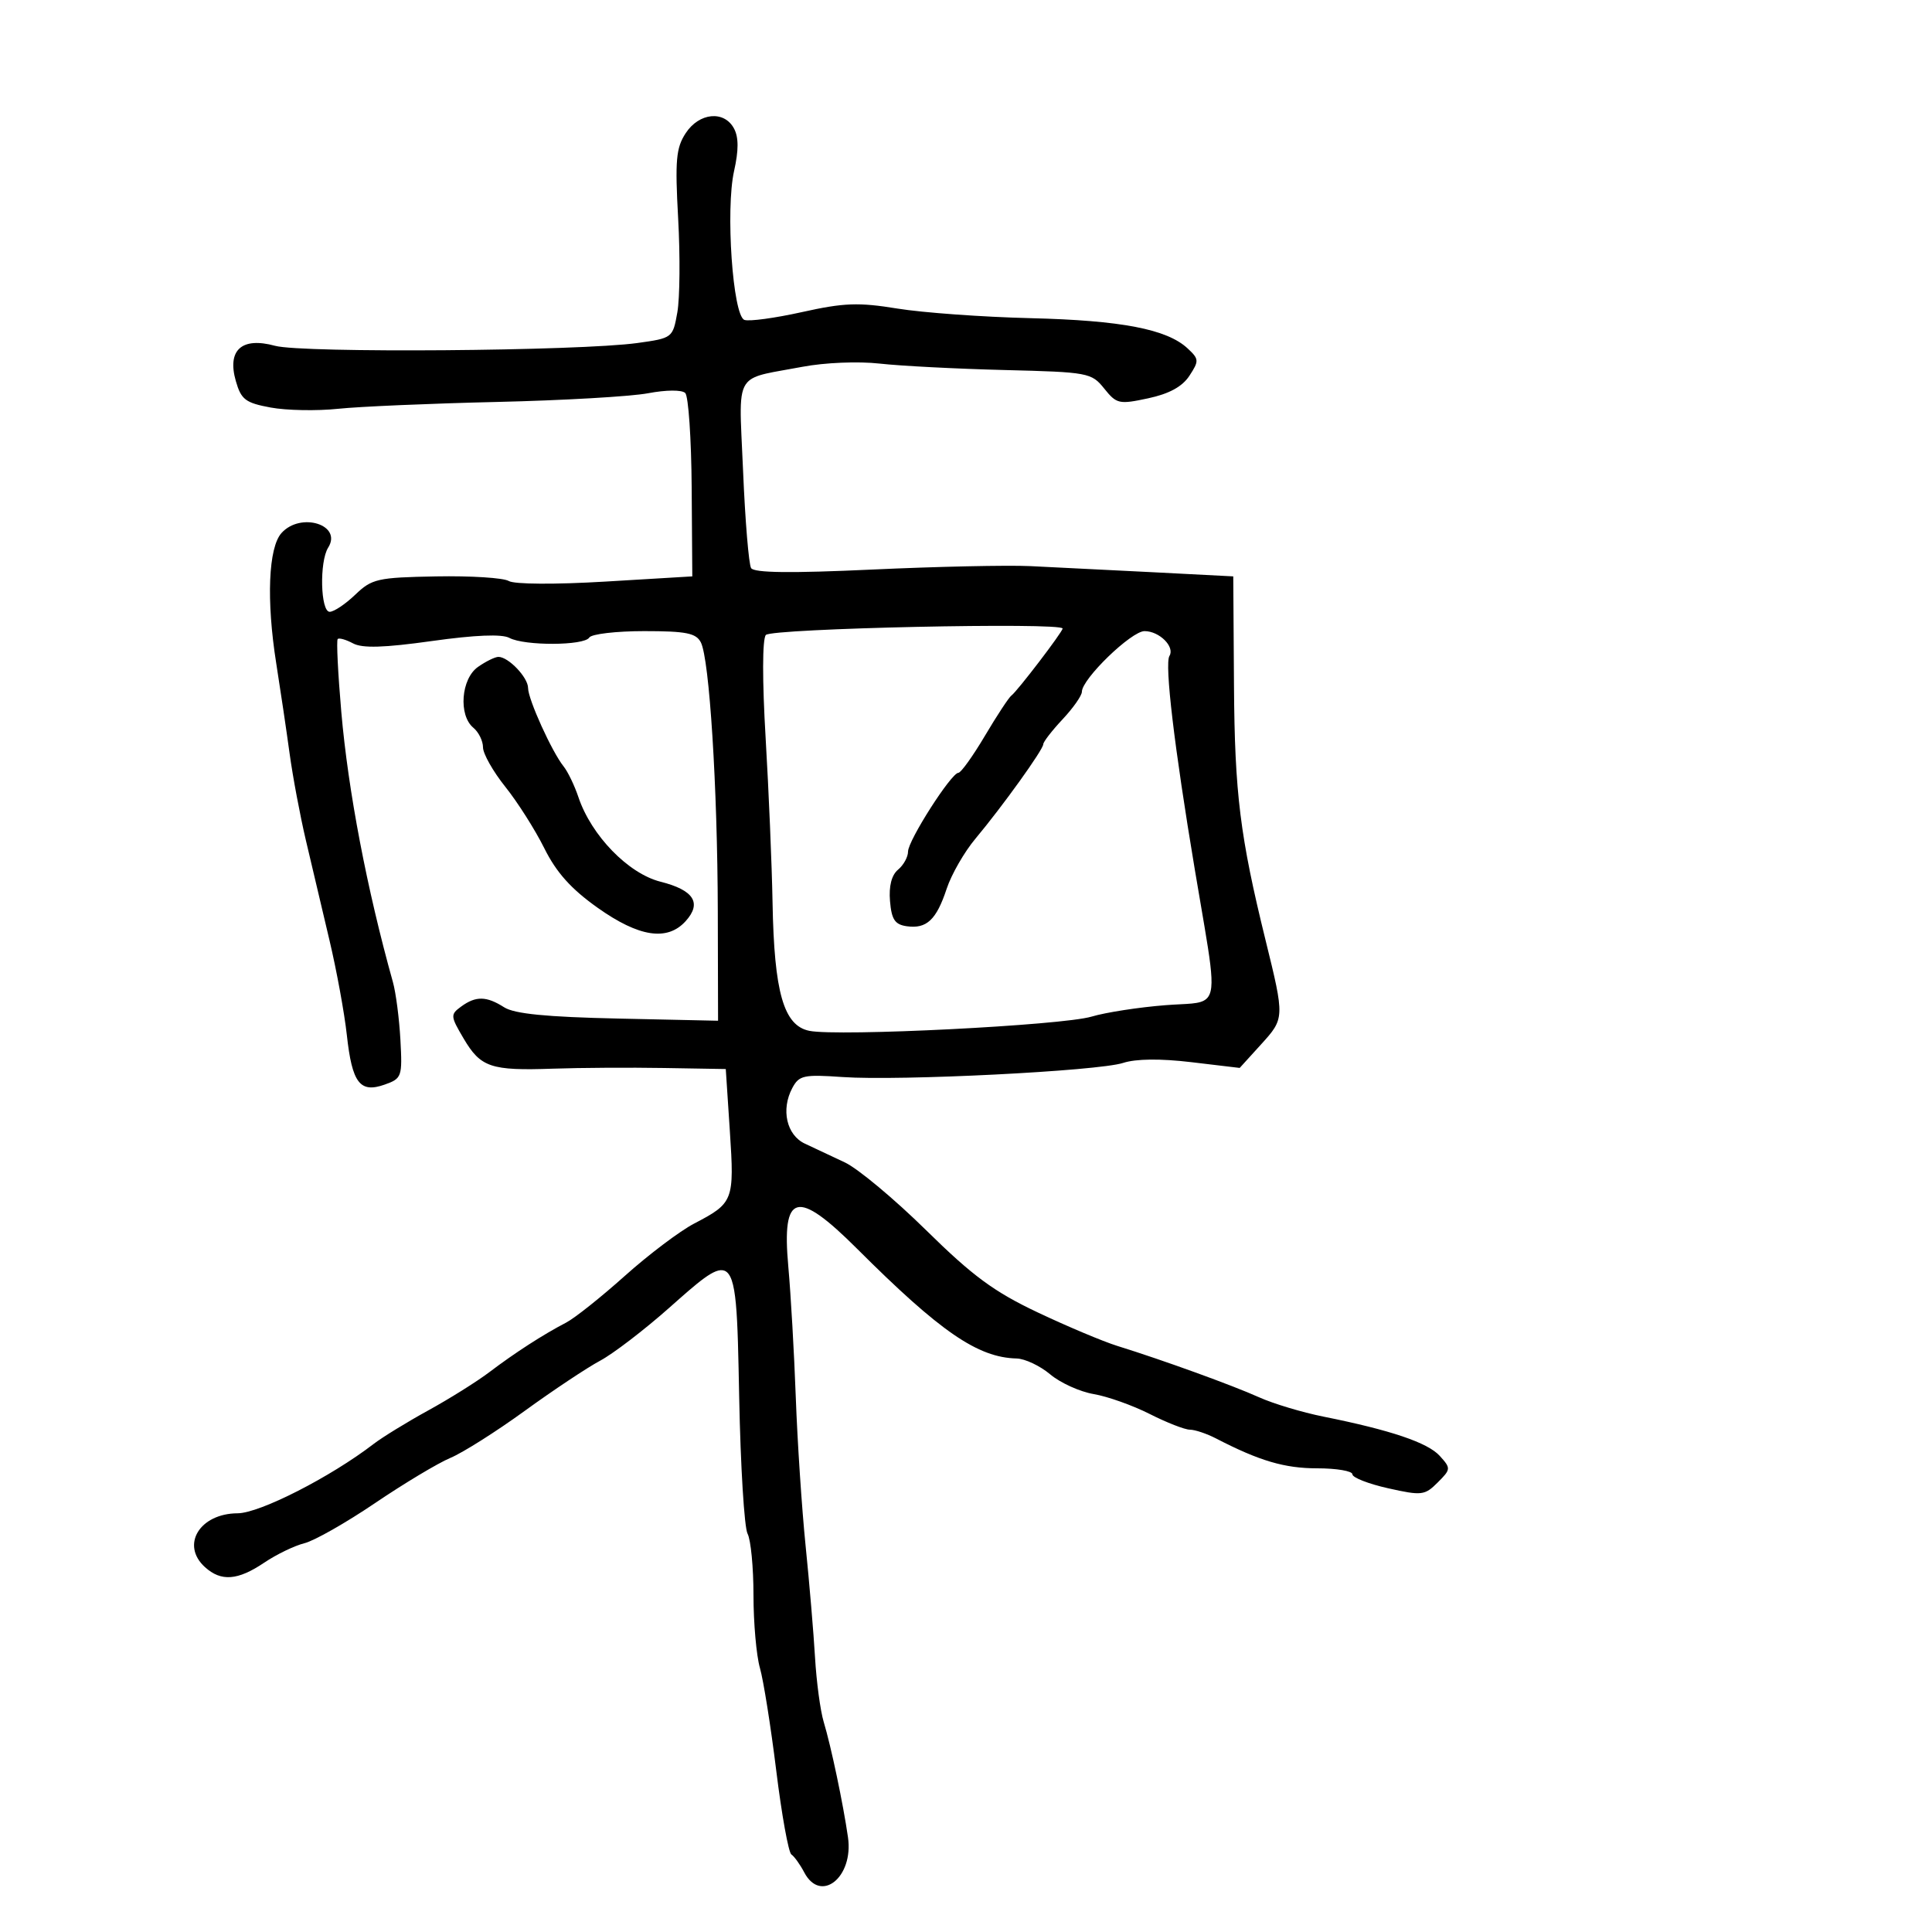 <svg xmlns="http://www.w3.org/2000/svg" width="300" height="300" viewBox="0 0 300 300" version="1.1">
  <defs/>
  <path d="M106.475,20.678 C108.57,17.481 112.453,17.109 113.978,19.959 C114.707,21.322 114.71,23.333 113.985,26.565 C112.647,32.538 113.786,48.981 115.586,49.671 C116.293,49.943 120.323,49.397 124.54,48.459 C131.043,47.012 133.295,46.929 139.354,47.914 C143.284,48.553 152.575,49.224 160,49.405 C174.116,49.749 181.198,51.11 184.407,54.096 C186.192,55.756 186.21,56.03 184.692,58.347 C183.582,60.042 181.56,61.147 178.285,61.85 C173.771,62.818 173.385,62.732 171.462,60.335 C169.489,57.875 168.991,57.782 155.962,57.457 C148.558,57.272 139.846,56.823 136.603,56.459 C133.261,56.084 128.06,56.3 124.603,56.956 C119.738,57.879 117.25,58.044 116.044,59.372 C114.559,61.009 115.021,64.411 115.387,73.172 C115.709,80.857 116.269,87.626 116.632,88.213 C117.091,88.957 122.785,89.026 135.396,88.442 C145.353,87.98 156.425,87.739 160,87.907 C163.575,88.074 172.125,88.501 179,88.855 L191.5,89.5 L191.613,106.5 C191.723,123.201 192.556,129.91 196.517,146 C199.486,158.06 199.482,158.139 195.827,162.163 L192.5,165.827 L185,164.934 C180.186,164.36 176.389,164.402 174.398,165.049 C170.504,166.315 139.75,167.864 130.844,167.243 C124.799,166.822 124.083,166.977 123.033,168.939 C121.237,172.294 122.141,176.271 125,177.593 C126.375,178.228 129.165,179.539 131.201,180.505 C133.236,181.471 138.917,186.213 143.825,191.043 C151.041,198.143 154.353,200.582 161.125,203.787 C165.731,205.968 171.3,208.311 173.5,208.995 C180.57,211.192 191.385,215.111 195.5,216.966 C197.7,217.958 202.2,219.31 205.5,219.972 C215.937,222.063 221.697,224.007 223.564,226.07 C225.316,228.006 225.305,228.139 223.238,230.206 C221.233,232.211 220.765,232.266 215.552,231.099 C212.498,230.416 210,229.439 210,228.928 C210,228.418 207.54,228 204.534,228 C199.471,228 195.563,226.847 188.846,223.373 C187.386,222.618 185.55,222 184.765,222 C183.981,222 181.174,220.904 178.527,219.564 C175.88,218.224 171.963,216.832 169.823,216.47 C167.682,216.108 164.644,214.73 163.071,213.406 C161.498,212.083 159.151,210.975 157.856,210.944 C151.82,210.799 145.998,206.795 133.095,193.913 C123.728,184.562 121.368,185.167 122.406,196.653 C122.796,200.969 123.32,210.125 123.57,217 C123.82,223.875 124.505,234.225 125.091,240 C125.678,245.775 126.338,253.592 126.558,257.37 C126.778,261.149 127.383,265.649 127.902,267.37 C129.051,271.174 130.935,280.128 131.675,285.3 C132.564,291.505 127.446,295.613 124.885,290.75 C124.234,289.512 123.335,288.259 122.887,287.964 C122.44,287.669 121.382,281.816 120.537,274.957 C119.691,268.098 118.55,260.917 118,259 C117.45,257.082 117,251.993 117,247.691 C117,243.389 116.586,239.096 116.081,238.151 C115.575,237.206 114.99,227.675 114.78,216.971 C114.521,203.731 114.437,198.046 112.488,197.312 C111.006,196.754 108.445,199.06 103.907,203.083 C100.036,206.515 95.211,210.208 93.184,211.291 C91.158,212.374 85.883,215.884 81.462,219.092 C77.042,222.3 71.855,225.58 69.937,226.382 C68.019,227.183 62.756,230.34 58.242,233.396 C53.727,236.453 48.789,239.259 47.267,239.632 C45.745,240.005 42.933,241.366 41.018,242.655 C36.91,245.421 34.336,245.614 31.829,243.345 C28.028,239.905 30.999,235.011 36.905,234.983 C40.325,234.967 51.328,229.357 58,224.227 C59.375,223.17 63.2,220.821 66.5,219.008 C69.8,217.195 74.075,214.517 76,213.057 C79.959,210.055 84.359,207.216 87.91,205.373 C89.235,204.685 93.341,201.417 97.033,198.111 C100.726,194.805 105.573,191.148 107.805,189.985 C113.898,186.809 114.041,186.438 113.333,175.667 L112.698,166 L103.099,165.838 C97.82,165.749 90.065,165.796 85.866,165.942 C76.208,166.279 74.639,165.749 71.988,161.254 C69.936,157.778 69.918,157.533 71.606,156.299 C73.887,154.631 75.535,154.659 78.285,156.412 C79.879,157.429 84.846,157.919 96,158.162 L111.5,158.5 L111.459,141.5 C111.413,122.209 110.161,102.349 108.828,99.75 C108.087,98.307 106.544,98 100.024,98 C95.676,98 91.84,98.45 91.5,99 C90.714,100.271 81.445,100.308 79.093,99.05 C77.931,98.428 73.779,98.596 67.07,99.538 C59.64,100.58 56.274,100.682 54.826,99.907 C53.727,99.319 52.653,99.013 52.439,99.228 C52.224,99.442 52.476,104.541 52.998,110.559 C54.062,122.822 56.975,138.068 61.012,152.5 C61.474,154.15 61.997,158.185 62.176,161.467 C62.487,167.196 62.391,167.472 59.745,168.411 C55.892,169.779 54.678,168.193 53.857,160.72 C53.481,157.299 52.268,150.675 51.16,146 C50.053,141.325 48.406,134.35 47.501,130.5 C46.595,126.65 45.456,120.575 44.968,117 C44.48,113.425 43.547,107.125 42.893,103 C41.341,93.202 41.674,85.017 43.717,82.76 C46.706,79.457 53.196,81.495 50.958,85.034 C49.579,87.214 49.764,95 51.195,95 C51.853,95 53.639,93.804 55.165,92.342 C57.747,89.868 58.617,89.671 67.72,89.502 C73.099,89.402 78.175,89.724 79,90.218 C79.867,90.737 86.193,90.774 94,90.308 L107.5,89.5 L107.403,75.703 C107.35,68.115 106.9,61.51 106.403,61.025 C105.882,60.515 103.442,60.532 100.629,61.064 C97.951,61.57 87.376,62.179 77.129,62.415 C66.883,62.652 55.8,63.13 52.5,63.477 C49.2,63.824 44.489,63.736 42.031,63.282 C38.114,62.557 37.446,62.05 36.621,59.174 C35.237,54.35 37.537,52.28 42.707,53.696 C46.917,54.85 89.948,54.517 98.983,53.262 C104.423,52.506 104.473,52.468 105.177,48.5 C105.568,46.3 105.625,39.743 105.304,33.928 C104.805,24.886 104.975,22.968 106.475,20.678 Z M118.918,98.599 C118.37,99.259 118.358,105.658 118.887,114.599 C119.372,122.795 119.855,134.294 119.961,140.153 C120.213,154.107 121.687,159.252 125.666,160.066 C130.124,160.977 164.923,159.225 169.5,157.859 C171.7,157.202 176.875,156.403 181,156.082 C184.35,155.822 186.357,155.999 187.351,155.08 C188.979,153.574 187.888,149.127 185.525,135 C182.346,115.998 180.816,103.107 181.59,101.854 C182.468,100.434 180.027,98 177.724,98 C175.669,98 168.004,105.419 167.995,107.416 C167.993,108.012 166.643,109.938 164.995,111.696 C163.348,113.453 162,115.193 162,115.562 C162,116.393 155.663,125.215 151.458,130.239 C149.736,132.295 147.73,135.789 146.999,138.003 C145.406,142.831 143.883,144.263 140.805,143.827 C138.958,143.565 138.44,142.787 138.199,139.914 C138.005,137.595 138.446,135.874 139.449,135.042 C140.302,134.334 141,133.069 141,132.231 C141,130.511 147.72,120 148.82,120 C149.212,120 151.067,117.412 152.942,114.25 C154.817,111.088 156.668,108.275 157.054,108 C157.931,107.377 165,98.123 165,97.599 C165,96.598 119.765,97.58 118.918,98.599 Z M74.223,103.557 C75.445,102.701 76.872,102 77.394,102 C78.956,102 82,105.198 82,106.839 C82,108.58 85.7,116.743 87.512,119 C88.175,119.825 89.212,121.977 89.817,123.782 C91.815,129.737 97.558,135.651 102.57,136.913 C107.742,138.216 109.017,140.219 106.466,143.037 C103.618,146.184 99.227,145.516 92.803,140.959 C88.675,138.03 86.393,135.483 84.516,131.709 C83.092,128.844 80.368,124.553 78.463,122.172 C76.558,119.792 75,117.035 75,116.045 C75,115.055 74.325,113.685 73.5,113 C71.161,111.059 71.594,105.398 74.223,103.557 Z"/>
</svg>

